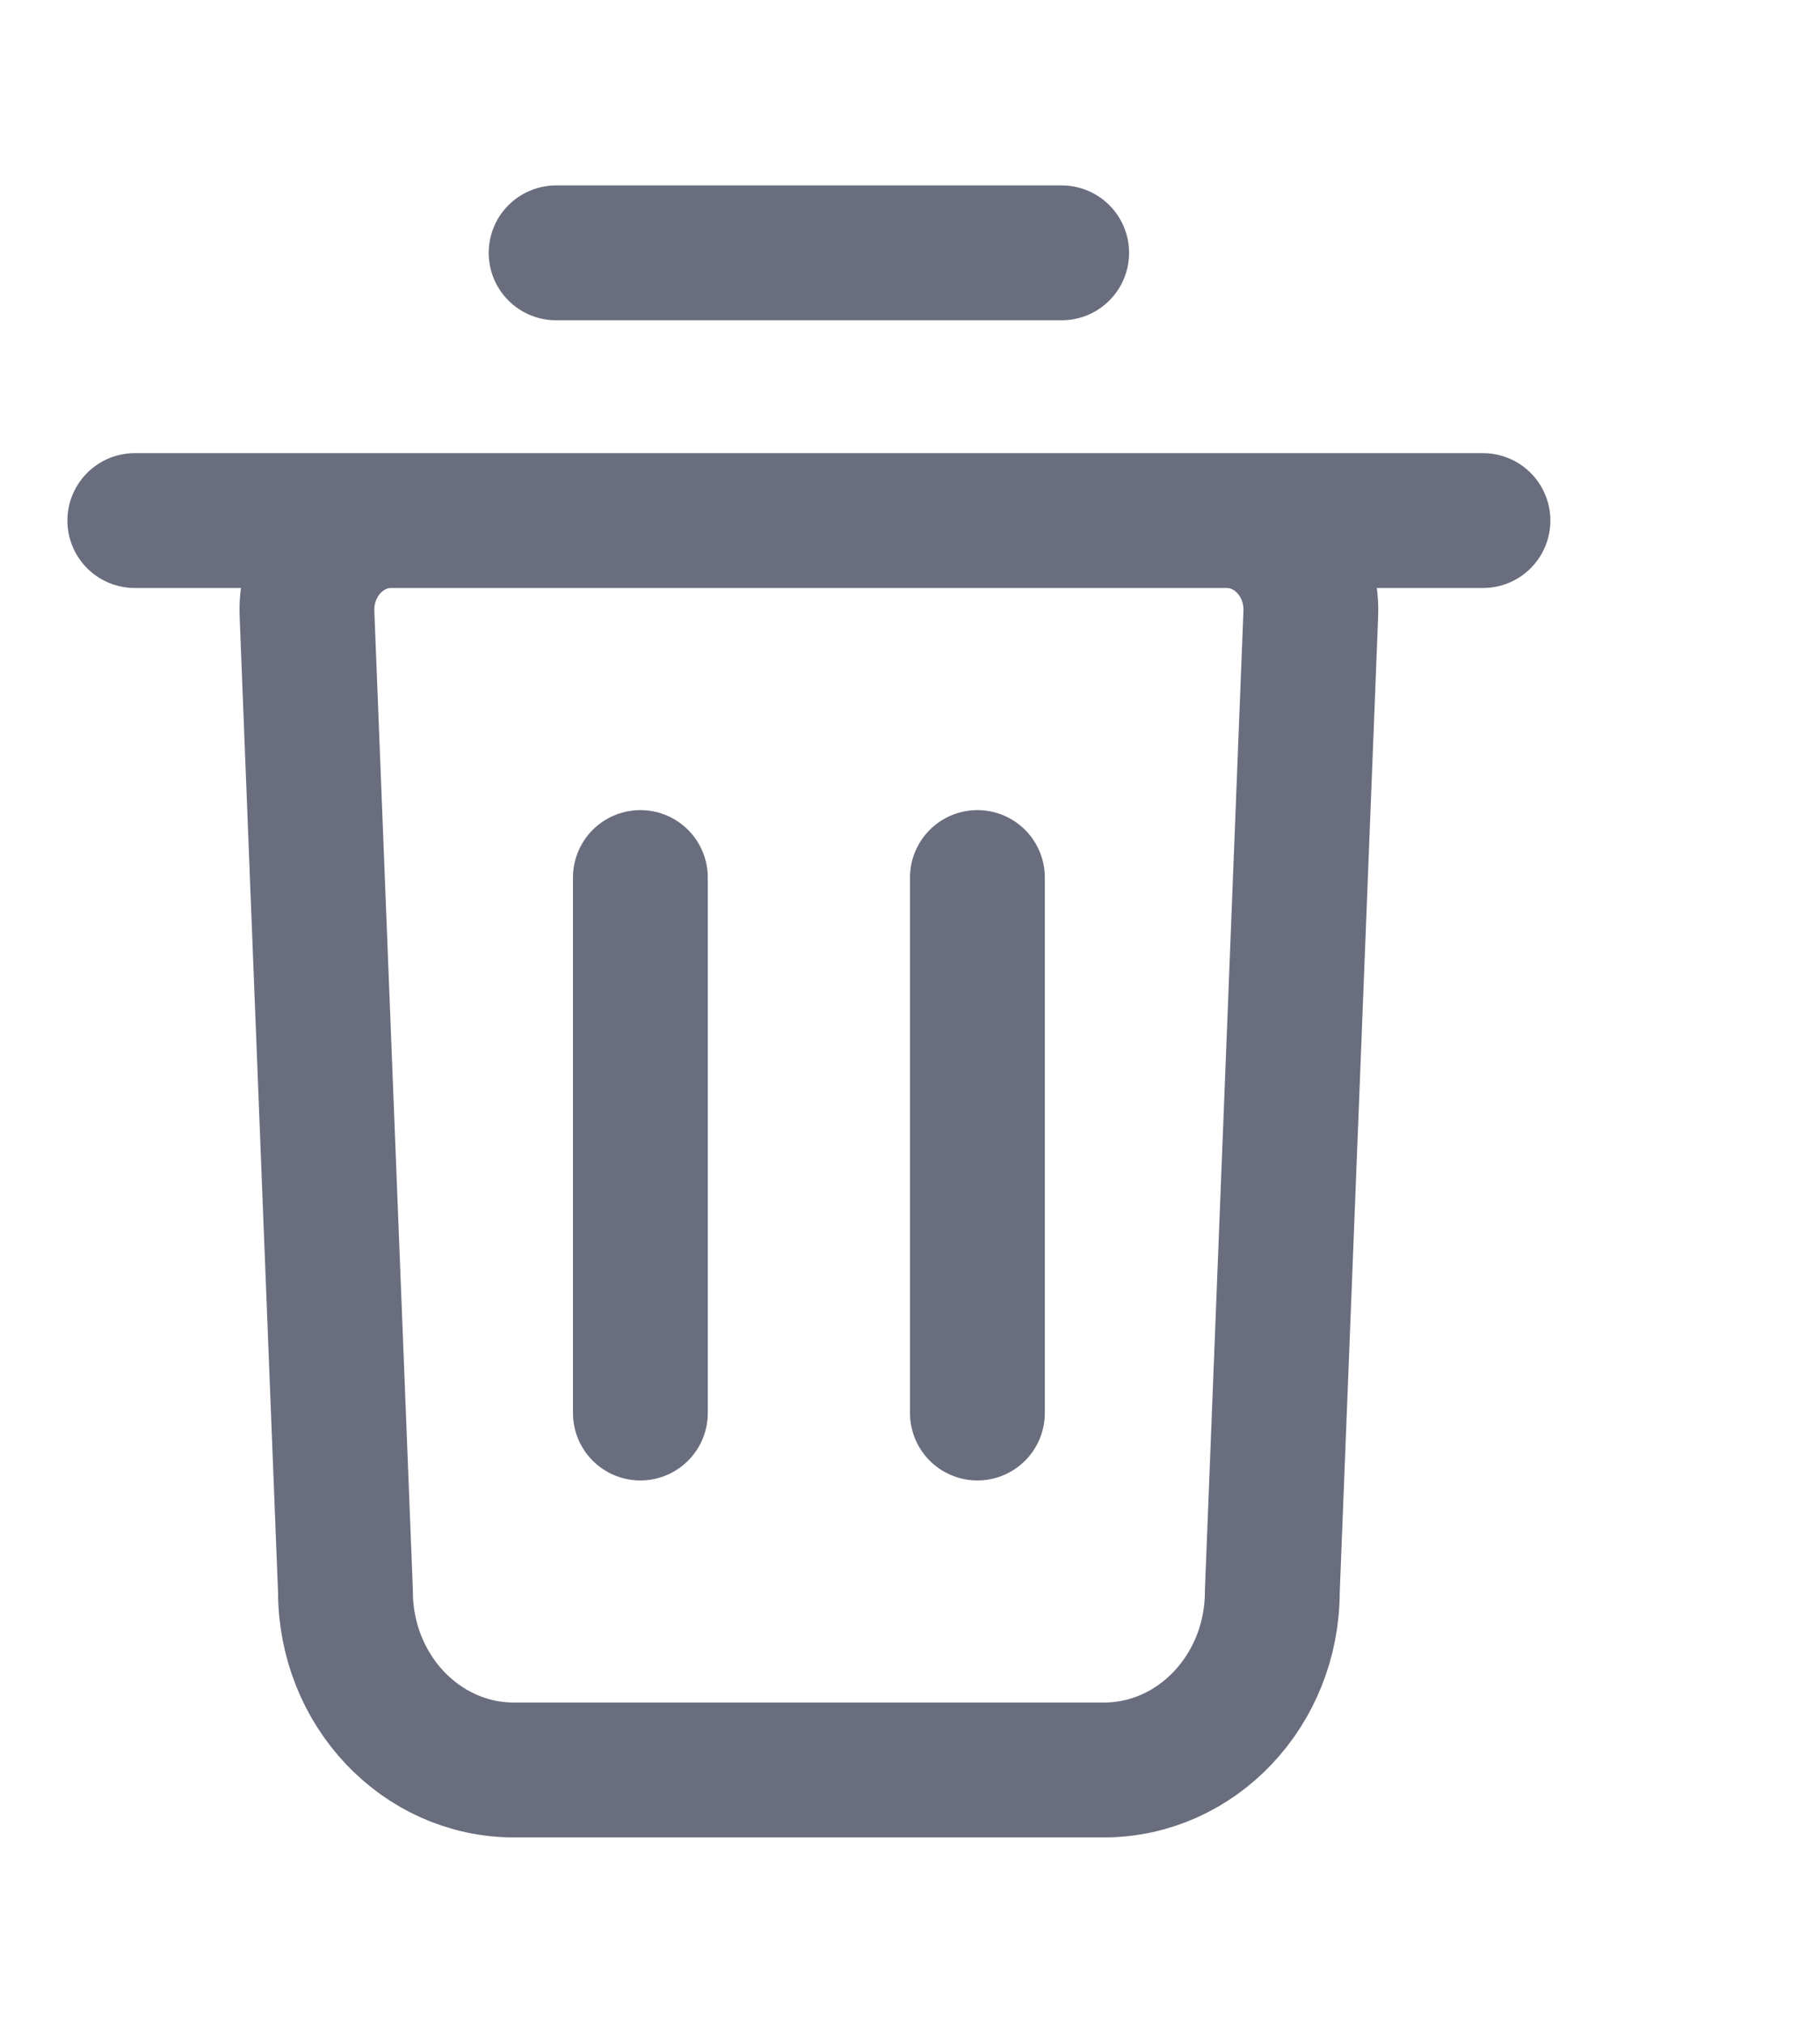 <svg width="54" height="60" viewBox="0 0 54 60" fill="none" xmlns="http://www.w3.org/2000/svg">
<path d="M4 15.441H44M16.5 7.5H31.5M19 41.912V26.029M29 41.912V26.029M32.75 52.5H15.25C12.489 52.5 10.25 50.13 10.25 47.206L9.108 18.198C9.049 16.695 10.185 15.441 11.606 15.441H36.394C37.815 15.441 38.951 16.695 38.892 18.198L37.75 47.206C37.75 50.13 35.511 52.5 32.75 52.5Z" stroke="#696D7D" stroke-width="4" stroke-linecap="round" stroke-linejoin="round"/>
</svg>
